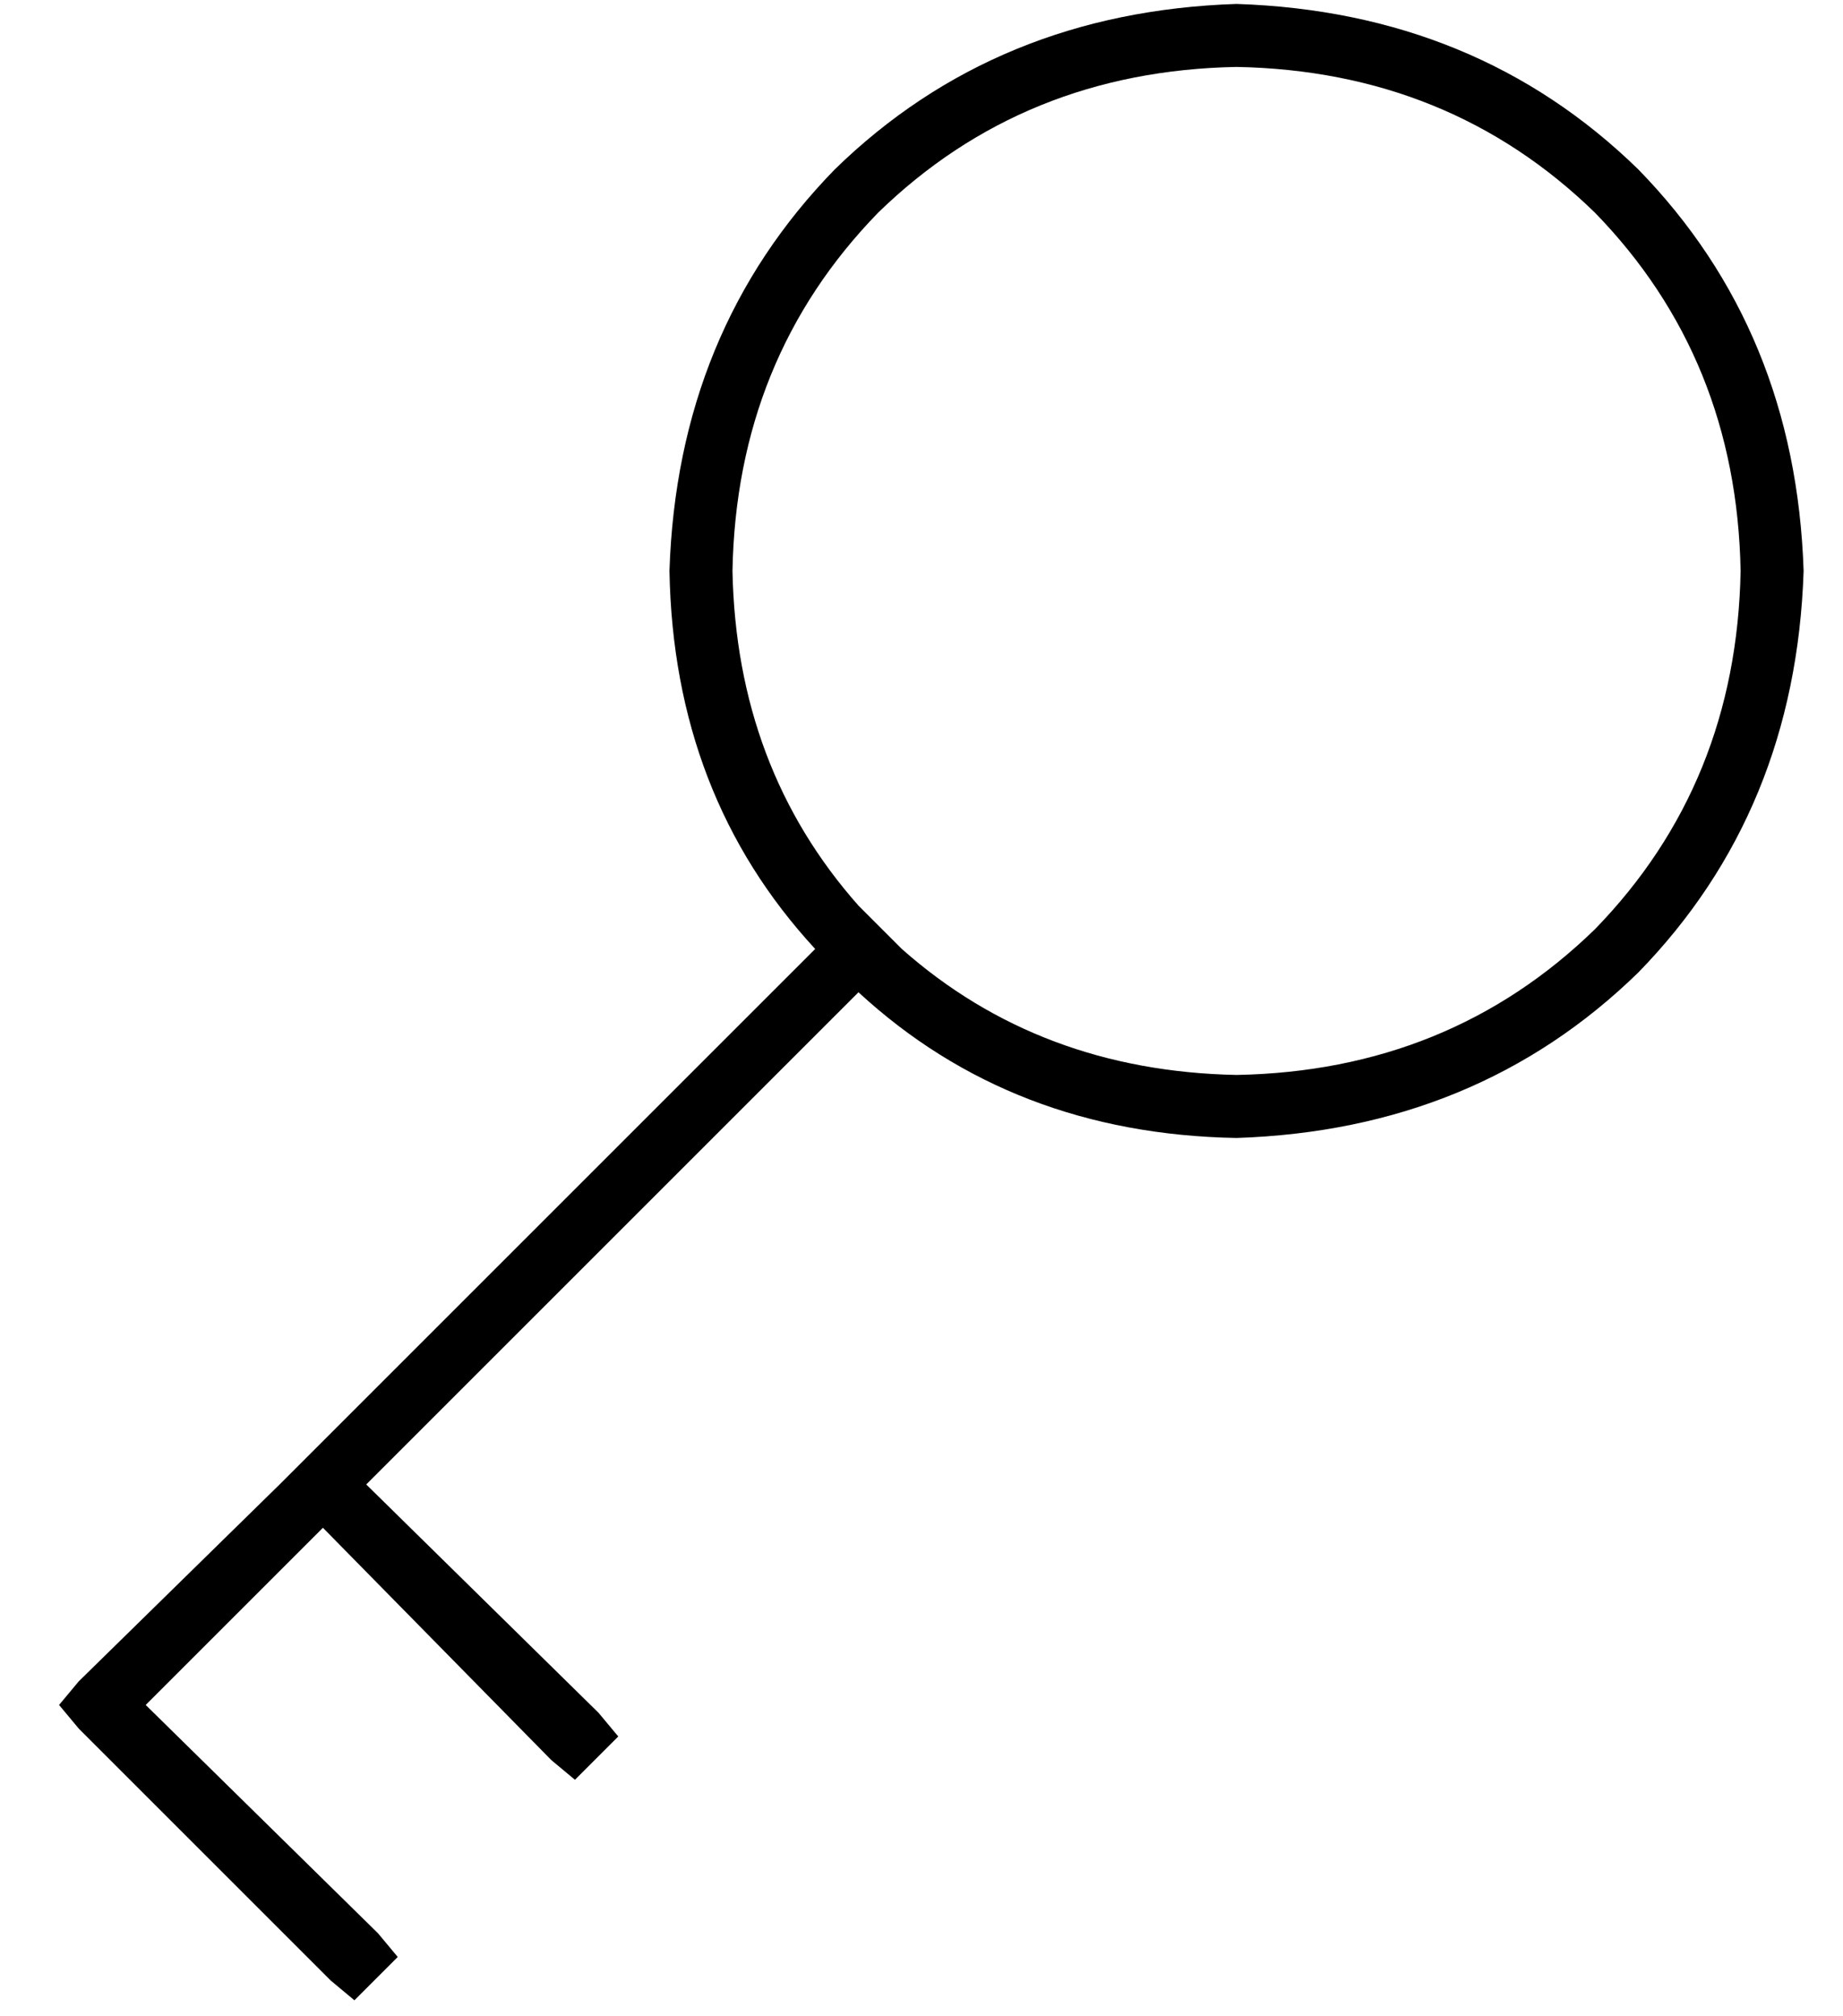 <?xml version="1.0" standalone="no"?>
<!DOCTYPE svg PUBLIC "-//W3C//DTD SVG 1.1//EN" "http://www.w3.org/Graphics/SVG/1.1/DTD/svg11.dtd" >
<svg xmlns="http://www.w3.org/2000/svg" xmlns:xlink="http://www.w3.org/1999/xlink" version="1.1" viewBox="-10 -40 468 512">
   <path fill="currentColor"
d="M304 233q-50 -1 -85 -32l-11 -11v0q-31 -35 -32 -85q1 -54 37 -91q37 -36 91 -37q54 1 91 37q36 37 37 91q-1 54 -37 91q-37 36 -91 37v0zM160 105q1 57 37 96l-125 125v0l-11 11v0l-51 50v0l-5 6v0l5 6v0l64 64v0l6 5v0l11 -11v0l-5 -6v0l-59 -58v0l45 -45v0l58 59v0
l6 5v0l11 -11v0l-5 -6v0l-59 -58v0l125 -125v0q39 36 96 37q61 -2 102 -42q40 -41 42 -102q-2 -61 -42 -102q-41 -40 -102 -42q-61 2 -102 42q-40 41 -42 102v0z" />
</svg>
